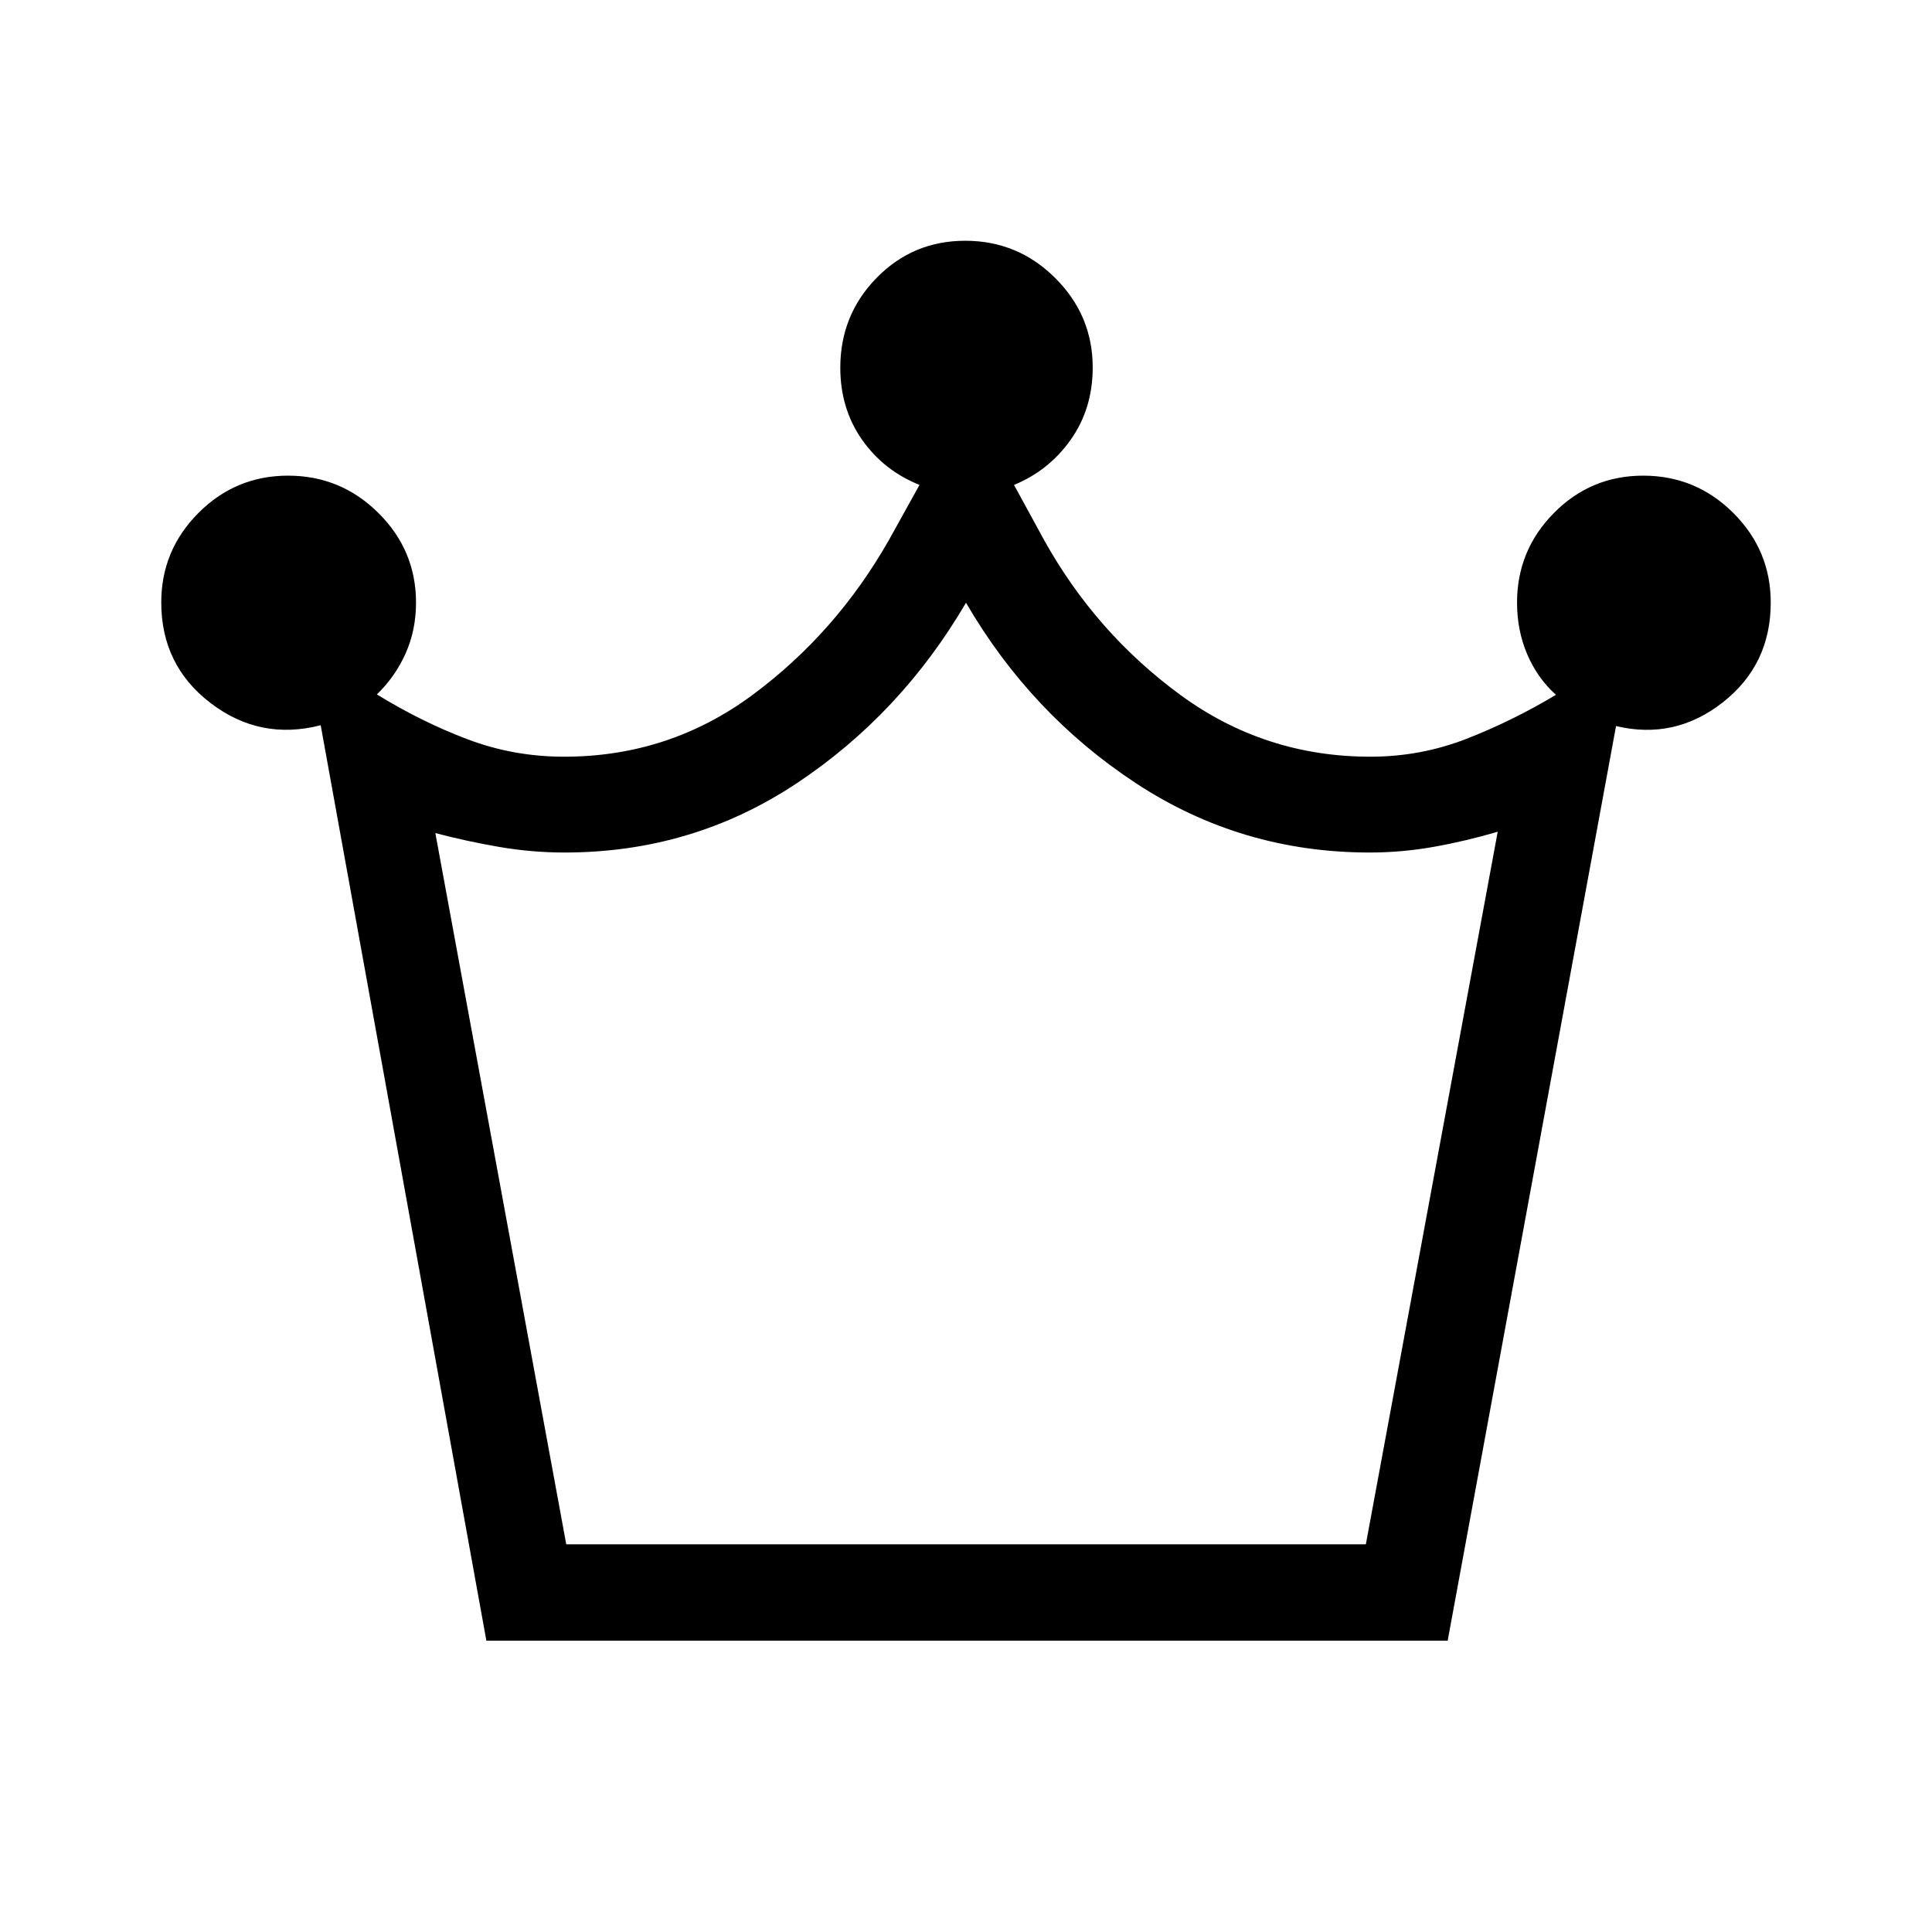 <svg xmlns="http://www.w3.org/2000/svg" height="40" viewBox="0 -960 960 960" width="40"><path d="m241.68-144.74-82.33-454.9q-30.07 7.76-54.64-10.96-24.58-18.72-24.58-50.07 0-25.89 18.47-44.44 18.47-18.54 44.55-18.54 26.18 0 44.87 18.54 18.7 18.55 18.7 44.54 0 13.71-5.19 25.29-5.18 11.58-14.26 20.33 22.22 13.67 45.08 22.31Q255.2-584 280.3-584q52.23 0 93.72-30.77t67.7-76.93l15.18-27.35q-17.8-7.12-28.58-22.5-10.78-15.38-10.78-35.76 0-26.19 18.05-44.62 18.04-18.44 44.01-18.44 26.18 0 44.77 18.55 18.59 18.56 18.59 44.41 0 20.41-10.88 35.83-10.88 15.41-28.22 22.53l14.92 27.35q25.68 46.16 67.64 76.93Q628.38-584 680.95-584q24.81 0 47.51-8.8 22.71-8.8 44.68-21.94-9.23-8.32-14.28-20.15-5.05-11.82-5.05-25.69 0-25.98 18.33-44.53 18.33-18.54 44.36-18.54 26.16 0 44.77 18.54 18.6 18.55 18.6 44.53 0 30.9-23.86 49.61-23.85 18.7-53.01 11.74l-83.66 454.49H241.68Zm39.69-47.89h397.31l65.53-354.09q-16.09 4.73-31.89 7.53-15.79 2.8-31.74 2.8-63.66 0-116-34.34-52.35-34.35-84.58-89.77-32.42 55.38-84.18 89.75-51.75 34.36-115.23 34.36-16.47 0-32.66-2.8-16.19-2.8-31.61-6.86l65.05 353.42Zm198.63 0Z"/></svg>
